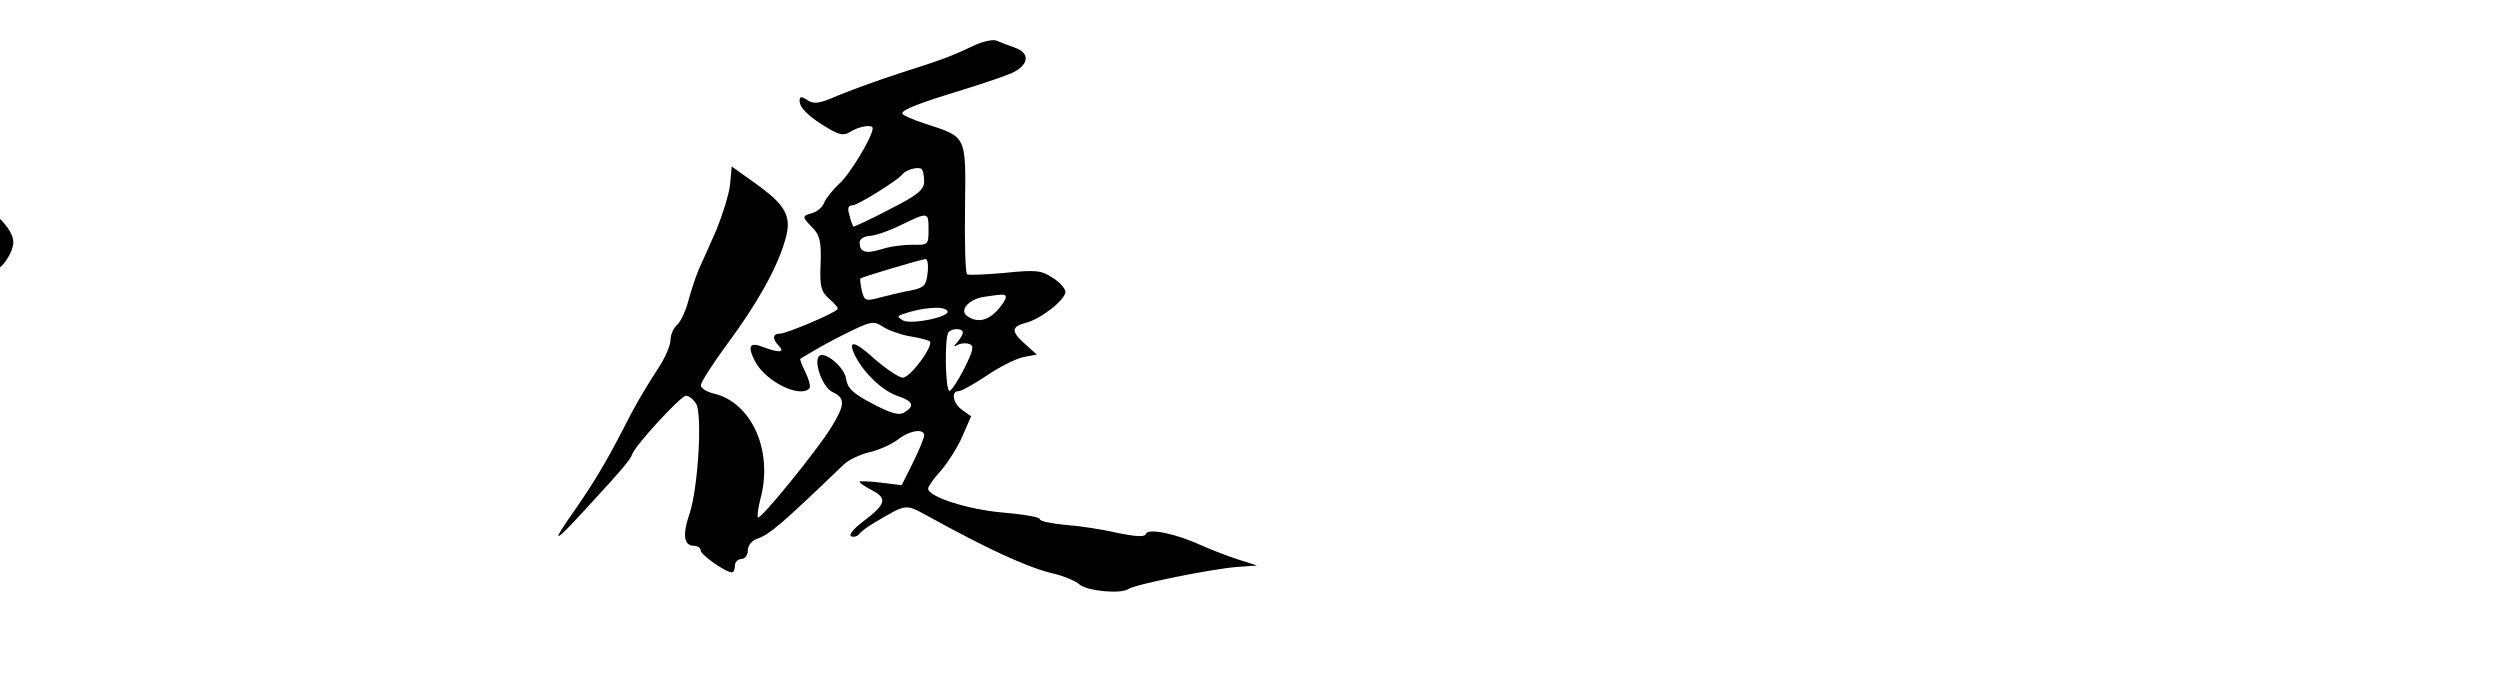 <?xml version="1.0" encoding="utf-8"?>
<!-- Generator: Adobe Illustrator 25.4.1, SVG Export Plug-In . SVG Version: 6.00 Build 0)  -->
<svg version="1.1" id="myName" xmlns="http://www.w3.org/2000/svg" xmlns:xlink="http://www.w3.org/1999/xlink" x="0px" y="0px"
	 viewBox="125 0 251.5 68" style="enable-background:new 125 0 251.5 68;" xml:space="preserve">
<g transform="translate(0,164) scale(0.1,-0.1)">
	<path d="M1074.6,1603.4c-3-11.6-35.9-28.4-66.6-34.6l-23.7-5.3l19.5-14.2c17.3-12.9,21.6-14.2,40.2-12c17.8,1.7,20.4,1.4,20.4-6.2
		c0-4.5-3-11.6-6.9-15.1c-6.1-6.7-5.6-7.1,2.6-7.1c9.6,0,51,26.2,61,38.2c3,4,10.4,8.8,16,11.1c9.1,3.6,10.4,6.2,7.8,18.2
		c-3,16-6.9,19.5-28.6,25.3C1077.6,1612.3,1076.8,1612.7,1074.6,1603.4z"/>
	<path d="M2231.6,1595c-26.3-12.4-31.5-14.2-75.6-28.4c-23.7-7.6-52.3-18.2-64-23.1c-17.3-7.6-23-8.5-29.4-4.5
		c-6.5,4.5-8.2,4-8.2-0.5c0-7.1,9.6-16.4,29.4-28c11.7-6.7,15.5-7.1,22.5-2.6c8.7,5.3,21.6,7.1,21.6,3.1c0-8.5-23.3-47-33.8-56
		c-6.5-6.2-13.4-14.7-15.1-19.1c-1.7-4.5-6.9-8.8-11.7-10.2c-10.8-3.1-10.8-3.6,0.4-15.1c6.9-7.1,8.7-13.8,7.8-36
		c-0.9-23.5,0.4-28,9.1-35.6c5.2-4.5,9.1-8.8,7.8-10.2c-3.9-4.5-51.4-24.4-57.5-24.4c-7.8,0-8.2-5.3-1.3-12.4
		c6.5-6.7,0-7.1-15.1-1.4c-14.3,5.7-16.9,1.7-9.1-13.8c10.4-20.4,45-37.7,54.9-27.5c1.3,1.7-0.4,8.8-3.9,16
		c-3.9,7.6-6.1,13.8-5.2,13.8c0.9,0.5,7.3,4.5,14.3,8.5c7.3,4.5,23.3,12.9,35.9,19.1c20.4,9.8,23.7,10.7,32.4,4.9
		c5.2-3.6,17.3-8,26.8-9.8c9.6-1.4,18.6-4,20.4-4.9c5.6-3.1-19-36.8-26.8-36.8c-3.9,0-16.4,8.5-27.7,18.2
		c-21.2,19.5-28.6,20.4-19.9,3.1c9.1-17.3,26.8-34.2,42-39.6c16-5.3,18.1-10.2,6.9-16.9c-5.6-3.1-13.8-0.5-32.4,9.3
		c-19.5,10.2-24.6,15.5-26,24.9c-1.3,11.1-21.6,28.4-27.2,22.6c-5.6-6.2,3.9-31.5,13.4-36c13.4-6.2,12.9-12.9-1.3-36
		c-14.3-23.1-70.9-92.8-73.5-90.2c-0.9,0.9,0,9.3,2.6,19.1c12.9,48-9.1,97.3-48,105.7c-6.5,1.7-12.1,5.3-12.1,8
		c0,3.1,11.7,21.3,26,40.8c30.7,41.3,50.2,76.4,58.4,103.9c7.8,24.9,2.1,36-30.3,59.1l-23,16.4l-1.7-18.7
		c-1.3-10.2-7.8-30.6-13.8-45.3c-6.5-14.7-14.3-32.5-17.8-39.9c-3-7.1-7.8-21.8-10.4-31.5c-2.6-10.2-7.8-20.9-11.3-24
		s-6.5-9.8-6.5-14.7c0-5.3-4.7-16.4-9.9-24.9c-17.8-27.5-26-41.8-37.6-64.8c-16.9-32.8-30.3-55.1-47.6-80
		c-26.3-37.3-23.7-37.3,10.4,0c39.7,43.1,44.1,48.9,46.2,54.6c3.5,9.3,48.8,58.6,54,58.6c3,0,7.8-4,10.4-8.5
		c6.1-12,1.7-83.5-6.5-109.2c-7.8-22.6-6.1-33.3,4.3-33.3c3.5,0,6.5-2.2,6.5-4.5c0-4.5,25.1-22.2,31.5-22.2c1.7,0,3,3.1,3,6.7
		s3,6.7,6.5,6.7s6.5,4,6.5,8.5c0,4.9,3.9,10.2,9.6,12c12.1,4,25.5,15.5,86.9,74.6c4.7,4.5,16.4,10.2,26,12.4s22.1,8,28.1,12.4
		c11.3,9.3,26.8,12,26.8,4.5c0-2.6-5.2-15.1-11.3-27.5l-11.3-22.6l-21.2,2.6c-11.7,1.4-21.2,1.7-21.2,0.9c0-1.4,5.6-4.9,12.9-8.8
		c15.1-8,13.8-13.8-9.1-31.1c-9.6-7.1-15.1-13.8-12.1-15.1c2.6-0.9,6.1,0,7.8,2.2c1.3,2.2,8.7,7.6,15.5,11.6
		c32.4,19.1,30.7,19.1,52.8,7.1c60.5-33.3,99-51.1,124.6-57.7c12.1-2.6,25.1-8,28.9-11.6c7.8-6.7,42-9.8,49.3-4.5
		c6.1,4.5,84.7,20.4,109.8,22.2l19.5,1.4l-19.5,6.2c-10.8,3.6-27.2,9.8-36.8,14.2c-25.1,11.6-53.2,17.3-55.4,11.6
		c-0.9-3.6-9.6-3.1-29.4,0.9c-15.1,3.6-38.9,7.1-52.3,8c-13.8,1.4-25.1,3.6-25.1,5.7c0,2.2-16.9,4.9-37.6,6.7
		c-35.4,3.1-74.8,16-74.8,24c0,2.2,5.6,10.2,12.9,18.2c6.9,8,16.9,23.5,21.6,34.6l8.7,20l-8.7,6.2c-9.6,6.7-11.7,19.1-3.9,19.1
		c3,0,15.5,7.1,28.1,15.5c12.5,8.5,28.9,16.9,36.8,18.7l13.8,2.6l-11.3,10.2c-14.7,12.9-14.7,17.8,0.4,21.8
		c14.7,3.6,39.7,23.1,39.7,31.1c0,3.1-5.6,9.8-12.9,14.2c-11.3,7.6-17.3,8-48,4.9c-19.5-1.7-36.8-2.6-38-1.4
		c-1.7,0.9-2.6,31.1-2.1,66.7c0.9,73.8,2.1,71-40.2,84.8c-12.5,4-23,8.8-23,10.2c0,4,17.8,10.7,62.7,24.4
		c21.6,6.7,43.7,14.2,49.7,17.3c15.1,8,16,19.1,1.3,24.4c-6.5,2.2-15.1,5.7-18.6,7.1C2249.8,1600.7,2239.8,1598.5,2231.6,1595z
		 M2179.7,1457.7c0-8.5-6.1-13.8-35-28.4c-19.5-10.2-35.9-17.8-36.3-17.3c-0.4,0.9-2.6,5.7-3.9,11.6c-2.1,6.7-1.3,9.8,3,9.8
		c5.2,0,45.4,24.9,50.6,31.5c3,4,14.7,7.6,18.6,5.3C2178.5,1469.2,2179.7,1463.5,2179.7,1457.7z M2184.1,1408.9
		c0-15.1-0.4-15.5-16-15.1c-9.1,0-23-1.7-31.2-4.5c-16-4.9-22.1-3.1-22.1,6.7c0,3.6,4.3,6.2,9.9,6.7c5.2,0,19.5,4.9,31.2,10.7
		C2184.1,1427,2184.1,1427,2184.1,1408.9z M2183.2,1365.7c-1.3-12.9-3.5-15.1-16.4-17.8c-8.2-1.4-22.5-4.9-31.2-7.1
		c-14.7-4-16-3.6-18.6,6.7c-1.3,6.2-2.1,12-1.3,12.4c1.3,1.4,59.2,18.7,65.3,19.5C2183.2,1379.5,2184.1,1373.3,2183.2,1365.7z
		 M2261.8,1340.8c0-2.2-3.9-8-8.7-13.3c-9.6-10.2-19.9-12.4-29.8-5.7c-8.7,5.7,0.9,16.9,16,19.5
		C2260.2,1344.4,2261.8,1344.4,2261.8,1340.8z M2203.1,1327.1c3.5-5.7-36.8-14.2-45-9.3c-5.6,3.6-5.6,4,0,6.2
		C2178.9,1331.1,2200.1,1332.5,2203.1,1327.1z M2218.6,1305.4c0-1.7-2.6-6.2-5.2-9.3c-4.7-4.9-4.3-5.3,0-3.1c3,1.7,8.2,2.2,11.7,0.9
		c5.2-1.7,3.9-6.7-5.2-24.9c-6.1-12-12.9-22.2-14.7-22.2c-4.3,0-5.2,54.6-0.9,59.1C2208.3,1310.2,2218.6,1309.8,2218.6,1305.4z"/>
	<path d="M899.1,1547.8c-5.2-5.3-25.1-18.2-44.1-28c-19.5-10.2-48.8-28-66.2-39.1c-17.3-11.6-37.1-22.2-44.1-23.5
		c-7.3-1.7-13.4-4-13.4-5.7c0-1.4,6.9-8.5,15.5-15.5c14.3-11.6,17.8-12.4,38.5-9.8c19,2.2,24.6,0.9,34.2-6.7
		c6.1-4.9,11.3-10.7,11.3-12.4c0-4.9-42.4-31.5-49.3-31.5c-3.5,0-12.9,8.8-21.6,19.5c-16.4,20.4-45.4,39.9-67.4,44.9
		c-19.9,4.5-16.4-4.9,17.3-43.9c17.3-20,30.3-39.1,30.3-44.4c0-13.8,35.9-52.4,45-48.9c4.7,1.7,6.9,0.5,6.9-5.3
		c0-4.9,6.1-15.1,13.4-23.1c14.7-16,13.8-21.3-4.3-25.3c-12.1-2.6-61-35.6-61-40.8s48.8,3.6,64.8,12c20.7,11.1,21.6,11.1,21.6,0
		c0-5.7-3-8.8-7.8-8.8c-4.3,0-9.1-0.9-10.4-2.2c-3.9-4,5.6-43.5,12.1-50.1c3.5-3.1,6.1-7.1,6.1-8.8s-11.7-9.8-25.1-17.8
		c-13.8-8-32-20.9-40.2-28c-17.3-15.5-29.4-19.1-49.7-16c-7.8,1.4-14.7,1.7-14.7,0.5c0-4,31.2-30.2,45.4-37.7
		c13.8-8,15.5-8,31.2-0.5c35,16.4,57.9,33.7,72.6,54.6c8.7,12,20.4,25.3,25.5,29.3c5.2,4.5,16.9,18.2,26,30.2
		c9.1,12.4,22.5,28,28.9,35.1c20.7,21.8,14.3,21.3-18.6-2.2c-42.8-30.2-45.4-29.7-47.6,12.4c-1.7,32.5-1.3,35.6,9.1,45.8l11.3,11.1
		l-13.8,1.4c-12.1,1.4-14.3,3.1-14.3,12.4c0,7.1,3.5,12.4,10.8,16c6.1,2.6,10.8,6.7,10.8,8.8s5.6,3.1,12.5,1.4
		c11.7-2.6,12.9-1.4,17.8,12.9c2.6,8.8,6.5,16.9,8.2,17.8c1.7,1.4,12.5-2.6,24.2-8.5c11.7-6.2,25.1-11.1,30.3-11.1
		c14.7,0,50.2,20.4,70.9,40.8c10.4,10.2,23.3,21.3,28.1,24c5.2,2.6,16.9,9.3,26.3,14.2c19,10.7,54.5,18.7,80.5,18.7
		c23,0,22.1-8.5-4.7-39.9c-29.8-35.6-23.3-37.7,42.4-14.7c17.8,6.2,32.9,10.2,34.2,8.8c4.3-4.9,18.6,15.1,18.6,26.2
		c0,13.3-19.9,33.3-46.7,47c-16.4,8-24.2,8.8-54,6.7c-64.4-4.5-121.5-24-175.5-60.4c-27.2-18.2-58.8-31.1-63.6-26.2
		c-3.5,3.6,12.9,56.4,23.7,77.3c5.2,9.3,9.1,20.4,9.1,24c0,4,3,11.1,6.5,16.4c3.5,4.9,7.3,20.4,9.1,33.7l3,24.4l-19,5.3
		c-10.4,3.1-23.3,7.1-28.9,9.3C912.5,1559.4,909.9,1558.9,899.1,1547.8z M909.1,1479.4c-2.6-7.1-6.5-21.8-9.1-32.5
		c-4.7-19.1-5.2-19.1-20.4-16.9c-8.7,1.7-18.6,0.9-22.5-0.9c-6.9-4-26.3,8-26.3,16c0.4,6.2,75.3,54.6,78.7,51.1
		C911.7,1494.1,911.2,1487,909.1,1479.4z M798.3,1357.8c1.3-2.2,6.5-4.5,11.3-4.5c4.3,0,8.2-1.7,8.2-3.6c0-7.1-13.4-32-17.3-32
		c-2.6,0-17.3,36-17.3,43.1C783.3,1364.5,795.8,1361.7,798.3,1357.8z M864.1,1348c-1.3-3.1-2.1-0.9-2.1,5.3c0,6.2,0.9,8.5,2.1,5.7
		C865,1356,865,1350.7,864.1,1348z M869.7,1331.5c6.1-12,5.6-13.8-4.3-13.8c-6.5,0-8.7,3.1-8.7,11.1
		C856.7,1342.2,863.2,1343.6,869.7,1331.5z"/>
	<path d="M234.6,1530.1c3-5.7,9.1-15.5,14.3-22.6c7.3-10.2,9.1-20.9,10.4-65.3l1.7-53.3l-12-4.9c-6.9-2.6-29.8-6.7-51.4-8
		c-28.1-2.2-36.8-4.5-30.3-7.1c4.7-2.2,16.4-9.3,26-16c9.6-6.2,25.1-14.2,34.6-17.8c9.6-3.1,18.6-7.1,20.4-8.5
		c6.1-5.3-17.3-108.8-28.9-127c-3.5-5.7-6.5-12.9-6.5-16.4c0-3.1-10.4-17.3-22.5-31.5c-59.6-67.9-65.7-72.4-113.8-76.4
		c-45.8-3.6-40.2-10.2,8.2-8.8c29.4,0.5,39.7,2.6,64.4,14.7c16,8,30.3,17.3,31.5,20.9c1.3,3.6,6.5,7.6,11.7,8.8
		c5.2,1.3,12.1,8.5,15.1,16c3.5,7.1,11.3,16.4,17.8,20.4s13.8,12.4,16.9,19.1c3,6.7,9.1,16.4,13.8,21.8c4.7,5.3,8.7,11.6,8.7,14.2
		c0,4.5,9.1,22.6,39.4,79.5c3.9,7.1,9.9,18.2,13.8,24.4c4.3,6.2,9.6,21.3,12.1,33.7c2.5,12.4,7.3,24.9,10.4,28.4
		c3.5,3.1,19,9.8,35,14.2c29.8,8,47.1,20.4,43.7,29.7c-0.9,3.1-16.4,12.9-34.2,22.6c-26.8,14.2-33.8,16.4-41.5,12
		c-12.5-7.1-12.9-6.7-17.8,12c-6.9,24.9-31.5,50.1-69.2,69.8C229.9,1542.5,228.1,1542.5,234.6,1530.1z"/>
	<path d="M1038.4,1501.2c-3.5-1.4-12.5-8-19.9-14.2c-7.3-6.2-19.9-15.5-28.1-20c-12.9-8-13.4-8.8-5.6-10.2c4.7-0.9,19.5,2.2,32,7.6
		c23.7,9.8,28.6,8.5,31.2-6.7c1.7-10.2,14.3-13.3,36.3-8.8c11.7,2.2,14.7,4.9,14.7,12.9c0,12-15.1,27.5-31.5,31.5
		c-6.5,1.7-12.9,4.9-14.3,7.1C1050.4,1504.8,1047.8,1504.8,1038.4,1501.2z"/>
	<path d="M1082.4,1343.6c3.5-16.9-0.9-68.8-16.4-196.8c-3.5-25.8-13.8-33.7-37.1-27.5c-10.4,2.2-23.7,8-30.3,12.9
		c-17.3,12.4-19.9,1.4-3.9-18.7c14.3-18.2,16.4-24.9,8.7-27.5c-7.3-2.6-1.3-17.8,13.4-34.6c7.3-8.5,12.9-17.3,12.9-20
		c0-8.5,36.3-40.8,46.2-41.3c11.3-0.5,16.4,8,25.1,38.2c13.4,48.4,16.4,86.6,12.9,167.4c-1.7,43.9-3,82.6-2.6,85.7
		c2.6,45.8,1.7,50.1-12.9,65.7c-7.8,8.5-15.5,15.1-17.3,15.1S1079.8,1353.8,1082.4,1343.6z"/>
	<path d="M299.4,1169.4c1.7-1.7,15.1-6.2,30.3-10.2c34.6-8.8,97.7-39.6,135.7-66.2c20.4-14.2,30.3-19.1,32.4-15.1
		c2.1,3.6,4.7,3.6,9.6-1.4c7.8-8.5,19.9-10.2,32.9-5.7c7.8,2.6,9.1,4.9,4.7,9.8c-2.6,3.1-3.9,8.8-2.6,12.4
		c1.3,3.6-2.1,10.7-8.2,16.4c-5.6,5.3-10.4,12-10.4,14.2c0,2.6-9.1,12.9-20.4,23.5c-24.2,23.1-48.8,29.7-62.2,16.9
		c-7.3-7.1-10.8-7.1-27.7-2.6C392.4,1167.2,295.6,1173.9,299.4,1169.4z"/>
</g>
</svg>
